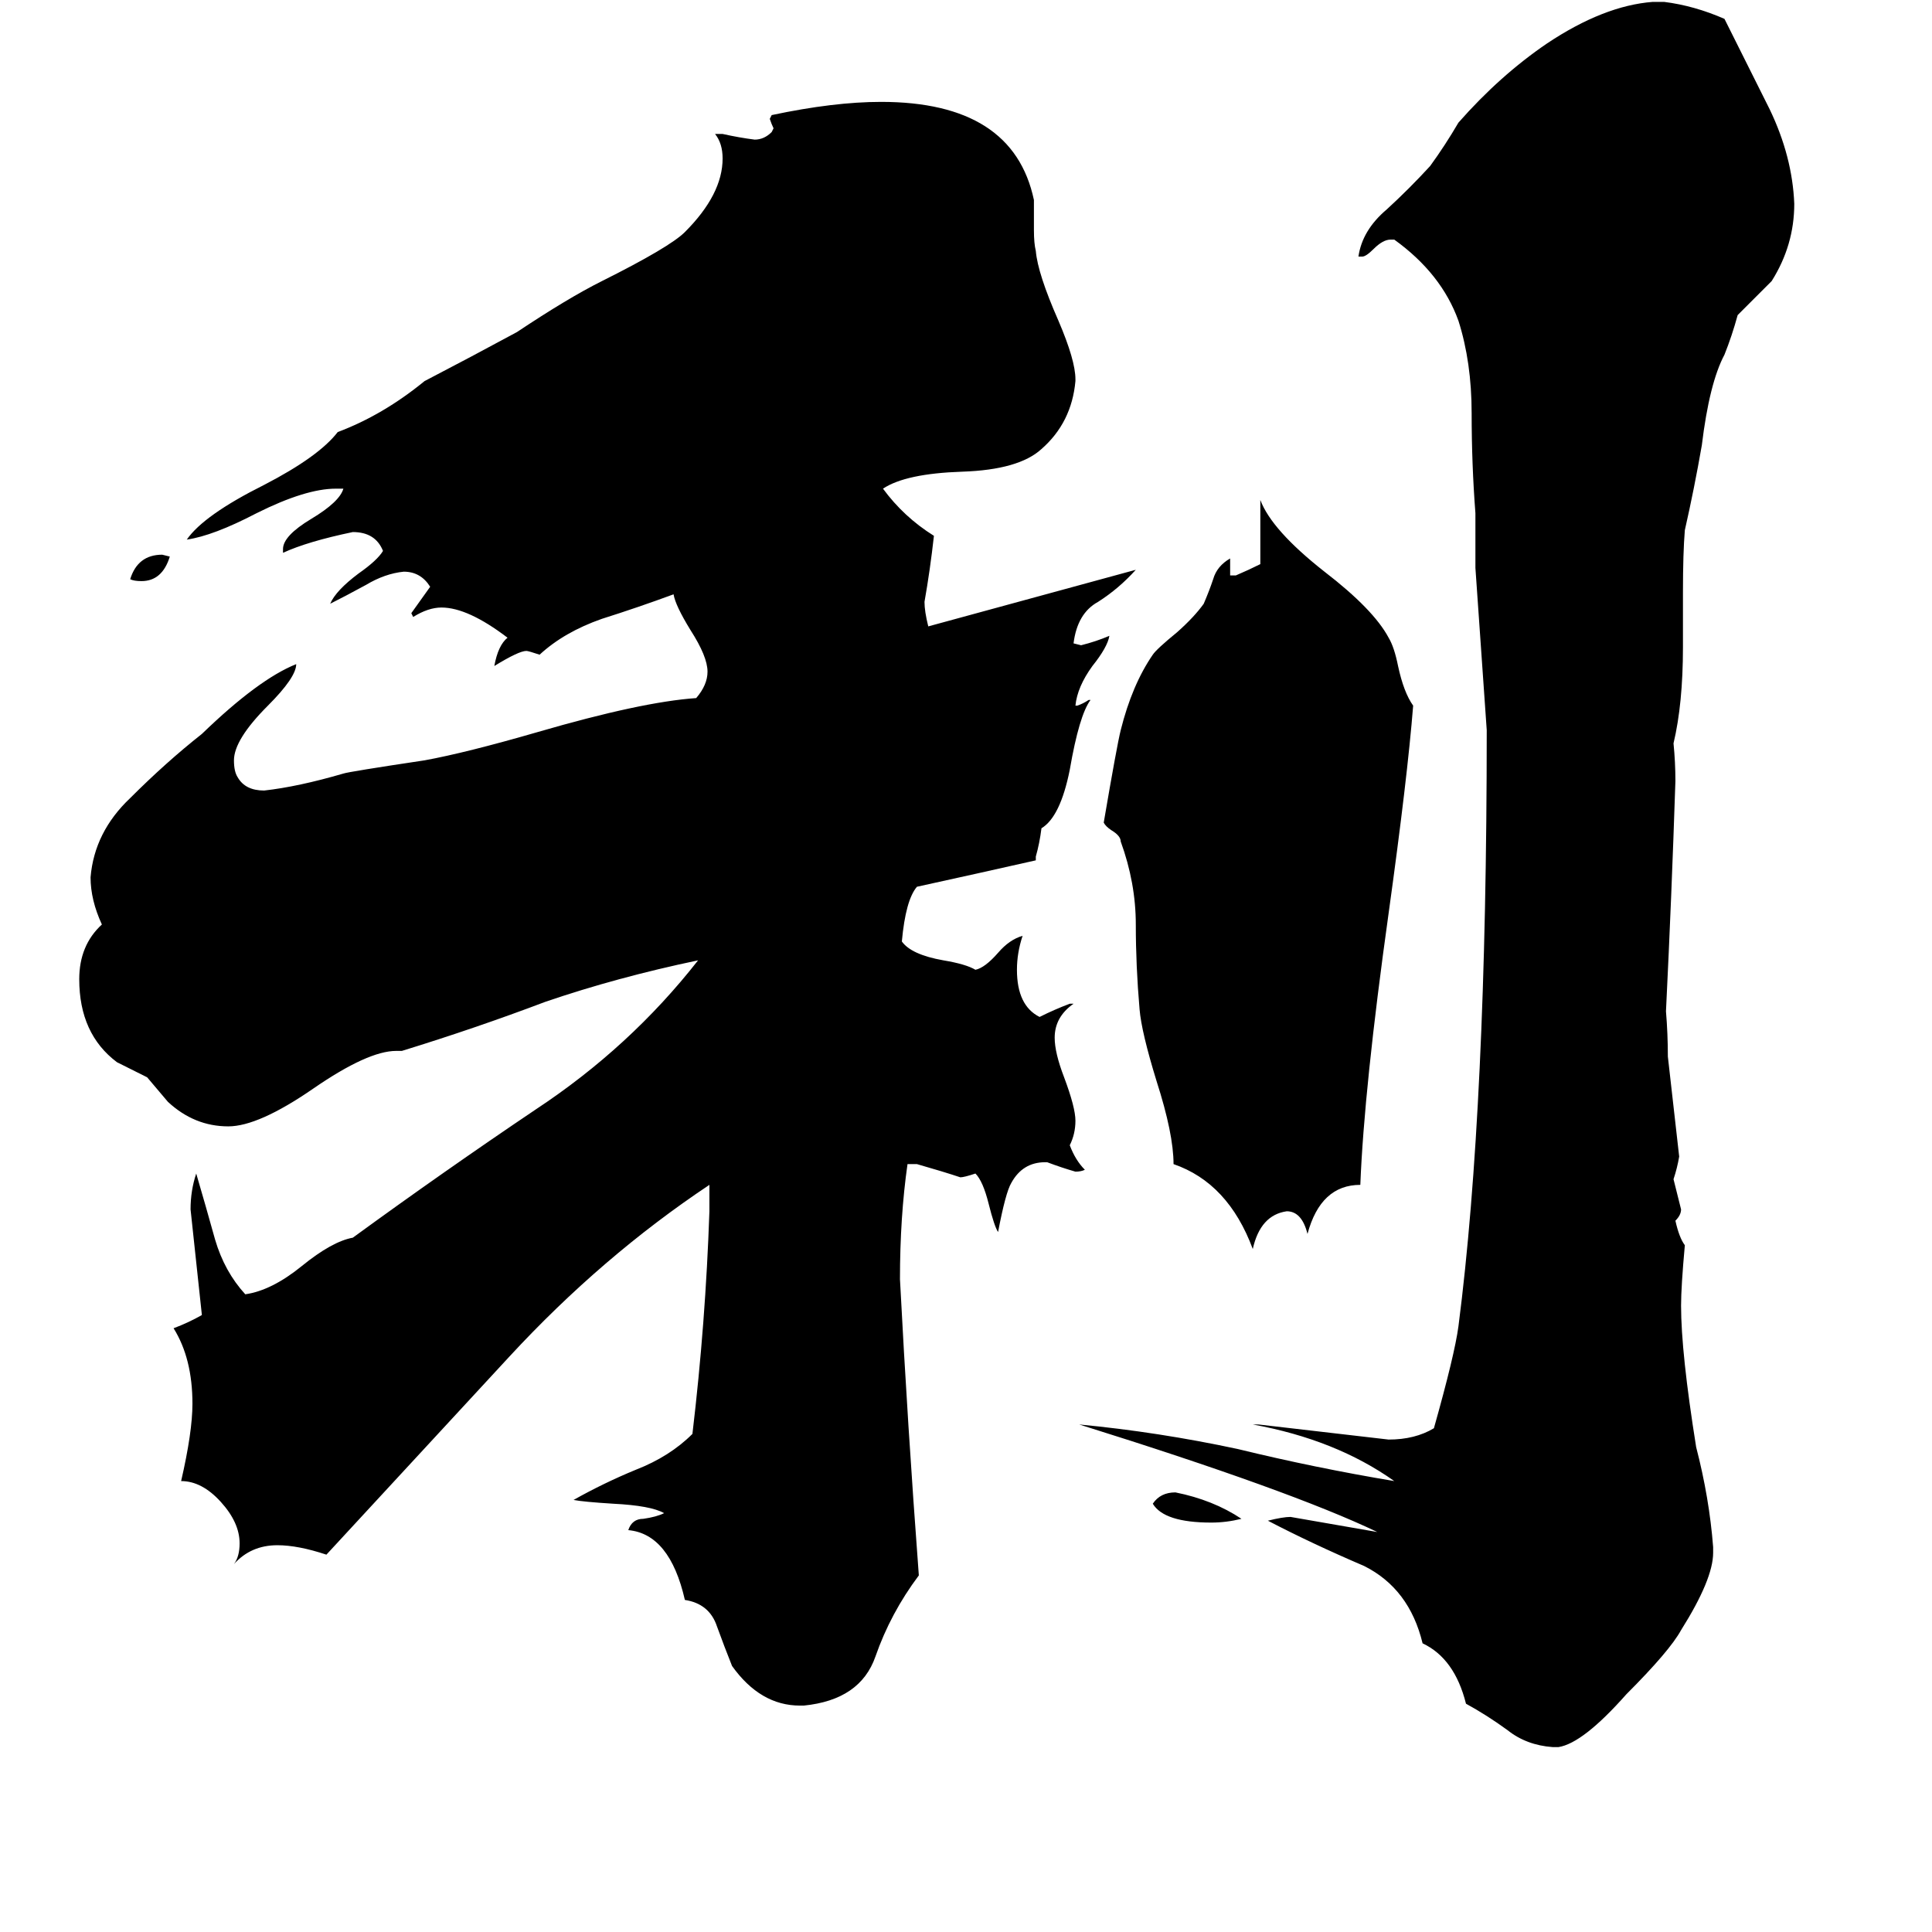 <svg xmlns="http://www.w3.org/2000/svg" viewBox="0 -800 1024 1024">
	<path fill="#000000" d="M90 -505Q86 -492 75 -492Q71 -492 69 -493Q73 -506 86 -506ZM658 5Q650 7 642 7Q617 7 611 -3Q615 -9 623 -9Q643 -5 658 5ZM668 -501V-535Q674 -519 702 -497Q728 -477 736 -462Q739 -457 741 -447Q744 -433 749 -426Q746 -388 736 -316Q723 -223 721 -172Q700 -172 693 -146Q690 -158 682 -158Q668 -156 664 -138Q651 -173 622 -183Q622 -199 613 -227Q605 -253 604 -265Q602 -288 602 -310Q602 -332 594 -354Q594 -357 589 -360Q586 -362 585 -364Q592 -405 594 -413Q600 -437 611 -453Q613 -456 624 -465Q633 -473 638 -480Q641 -487 643 -493Q645 -500 652 -504V-495H655Q662 -498 668 -501ZM826 126H823Q809 125 799 117Q788 109 777 103Q771 79 754 71Q747 42 723 30Q695 18 672 6Q680 4 684 4Q707 8 730 12Q684 -10 572 -45Q614 -41 656 -32Q697 -22 739 -15Q708 -37 664 -45H667Q702 -41 736 -37Q750 -37 760 -43Q771 -82 773 -97Q788 -213 788 -413Q785 -456 782 -499V-528Q780 -554 780 -581Q780 -608 773 -630Q764 -655 739 -673H737Q733 -673 728 -668Q724 -664 722 -664H720Q722 -678 735 -689Q747 -700 758 -712Q766 -723 773 -735Q795 -760 820 -777Q850 -797 876 -799H882Q898 -797 914 -790Q926 -766 938 -742Q950 -717 951 -692Q951 -670 939 -651Q930 -642 921 -633Q918 -622 914 -612Q906 -597 902 -564Q898 -541 893 -519Q892 -507 892 -486V-457Q892 -427 887 -406Q888 -396 888 -386Q886 -325 883 -264Q884 -252 884 -240Q887 -213 890 -187Q889 -181 887 -175Q889 -167 891 -159Q891 -156 888 -153Q890 -144 893 -140Q891 -118 891 -108Q891 -83 899 -33Q906 -6 908 20V23Q908 37 891 64Q885 75 862 98Q839 124 826 126ZM426 104H424Q403 104 388 83Q384 73 380 62Q376 50 363 48Q355 13 333 11Q335 5 341 5Q348 4 352 2Q345 -2 325 -3Q309 -4 304 -5Q320 -14 337 -21Q355 -28 367 -40Q374 -99 376 -158V-172Q319 -134 270 -81Q221 -28 173 24Q158 19 147 19Q133 19 124 29Q127 25 127 18Q127 7 117 -4Q107 -15 96 -15Q102 -41 102 -56Q102 -80 92 -96Q100 -99 107 -103Q104 -131 101 -159Q101 -169 104 -178Q109 -161 114 -143Q119 -126 130 -114Q144 -116 160 -129Q176 -142 187 -144Q235 -179 284 -212Q334 -245 370 -291Q327 -282 289 -269Q252 -255 213 -243H210Q195 -243 166 -223Q137 -203 121 -203Q103 -203 89 -216Q84 -222 78 -229Q70 -233 62 -237Q42 -252 42 -281Q42 -299 54 -310Q48 -323 48 -335Q50 -359 69 -377Q88 -396 107 -411Q137 -440 157 -448Q157 -441 142 -426Q124 -408 124 -397Q124 -391 126 -388Q130 -381 140 -381Q158 -383 182 -390Q185 -391 225 -397Q247 -401 285 -412Q340 -428 369 -430Q375 -437 375 -444Q375 -452 366 -466Q358 -479 357 -485Q338 -478 319 -472Q299 -465 286 -453Q280 -455 279 -455Q275 -455 262 -447Q264 -458 269 -462Q248 -478 234 -478Q227 -478 219 -473L218 -475Q223 -482 228 -489Q223 -497 214 -497Q204 -496 194 -490Q183 -484 175 -480Q178 -487 190 -496Q200 -503 203 -508Q199 -518 187 -518Q163 -513 150 -507V-509Q150 -516 165 -525Q180 -534 182 -541H178Q162 -541 136 -528Q113 -516 99 -514Q108 -527 140 -543Q169 -558 179 -571Q203 -580 225 -598Q250 -611 274 -624Q301 -642 319 -651Q355 -669 363 -677Q383 -697 383 -716Q383 -724 379 -729H383Q392 -727 400 -726Q405 -726 409 -730L410 -732Q409 -734 408 -737L409 -739Q442 -746 467 -746Q537 -746 548 -694V-678Q548 -671 549 -667Q550 -655 561 -630Q570 -609 570 -599V-598Q568 -576 552 -562Q540 -551 510 -550Q480 -549 468 -541Q479 -526 495 -516Q493 -498 490 -481Q490 -476 492 -468Q547 -483 602 -498Q593 -488 582 -481Q571 -475 569 -459L573 -458Q581 -460 588 -463Q587 -457 579 -447Q571 -436 570 -426H571Q574 -427 577 -429H578Q572 -421 567 -392Q562 -367 552 -361Q551 -353 549 -346V-344Q518 -337 486 -330Q480 -323 478 -301Q483 -294 500 -291Q512 -289 517 -286Q522 -287 529 -295Q535 -302 542 -304Q539 -295 539 -286Q539 -267 551 -261Q559 -265 567 -268H569Q559 -261 559 -250Q559 -242 564 -229Q570 -213 570 -206Q570 -199 567 -193Q570 -185 575 -180Q573 -179 570 -179Q563 -181 555 -184H554Q542 -184 536 -173Q533 -168 529 -147Q527 -150 524 -162Q521 -174 517 -178Q511 -176 509 -176Q500 -179 486 -183H481Q477 -155 477 -122Q481 -45 487 35Q472 55 464 78Q456 101 426 104Z"/>
</svg>